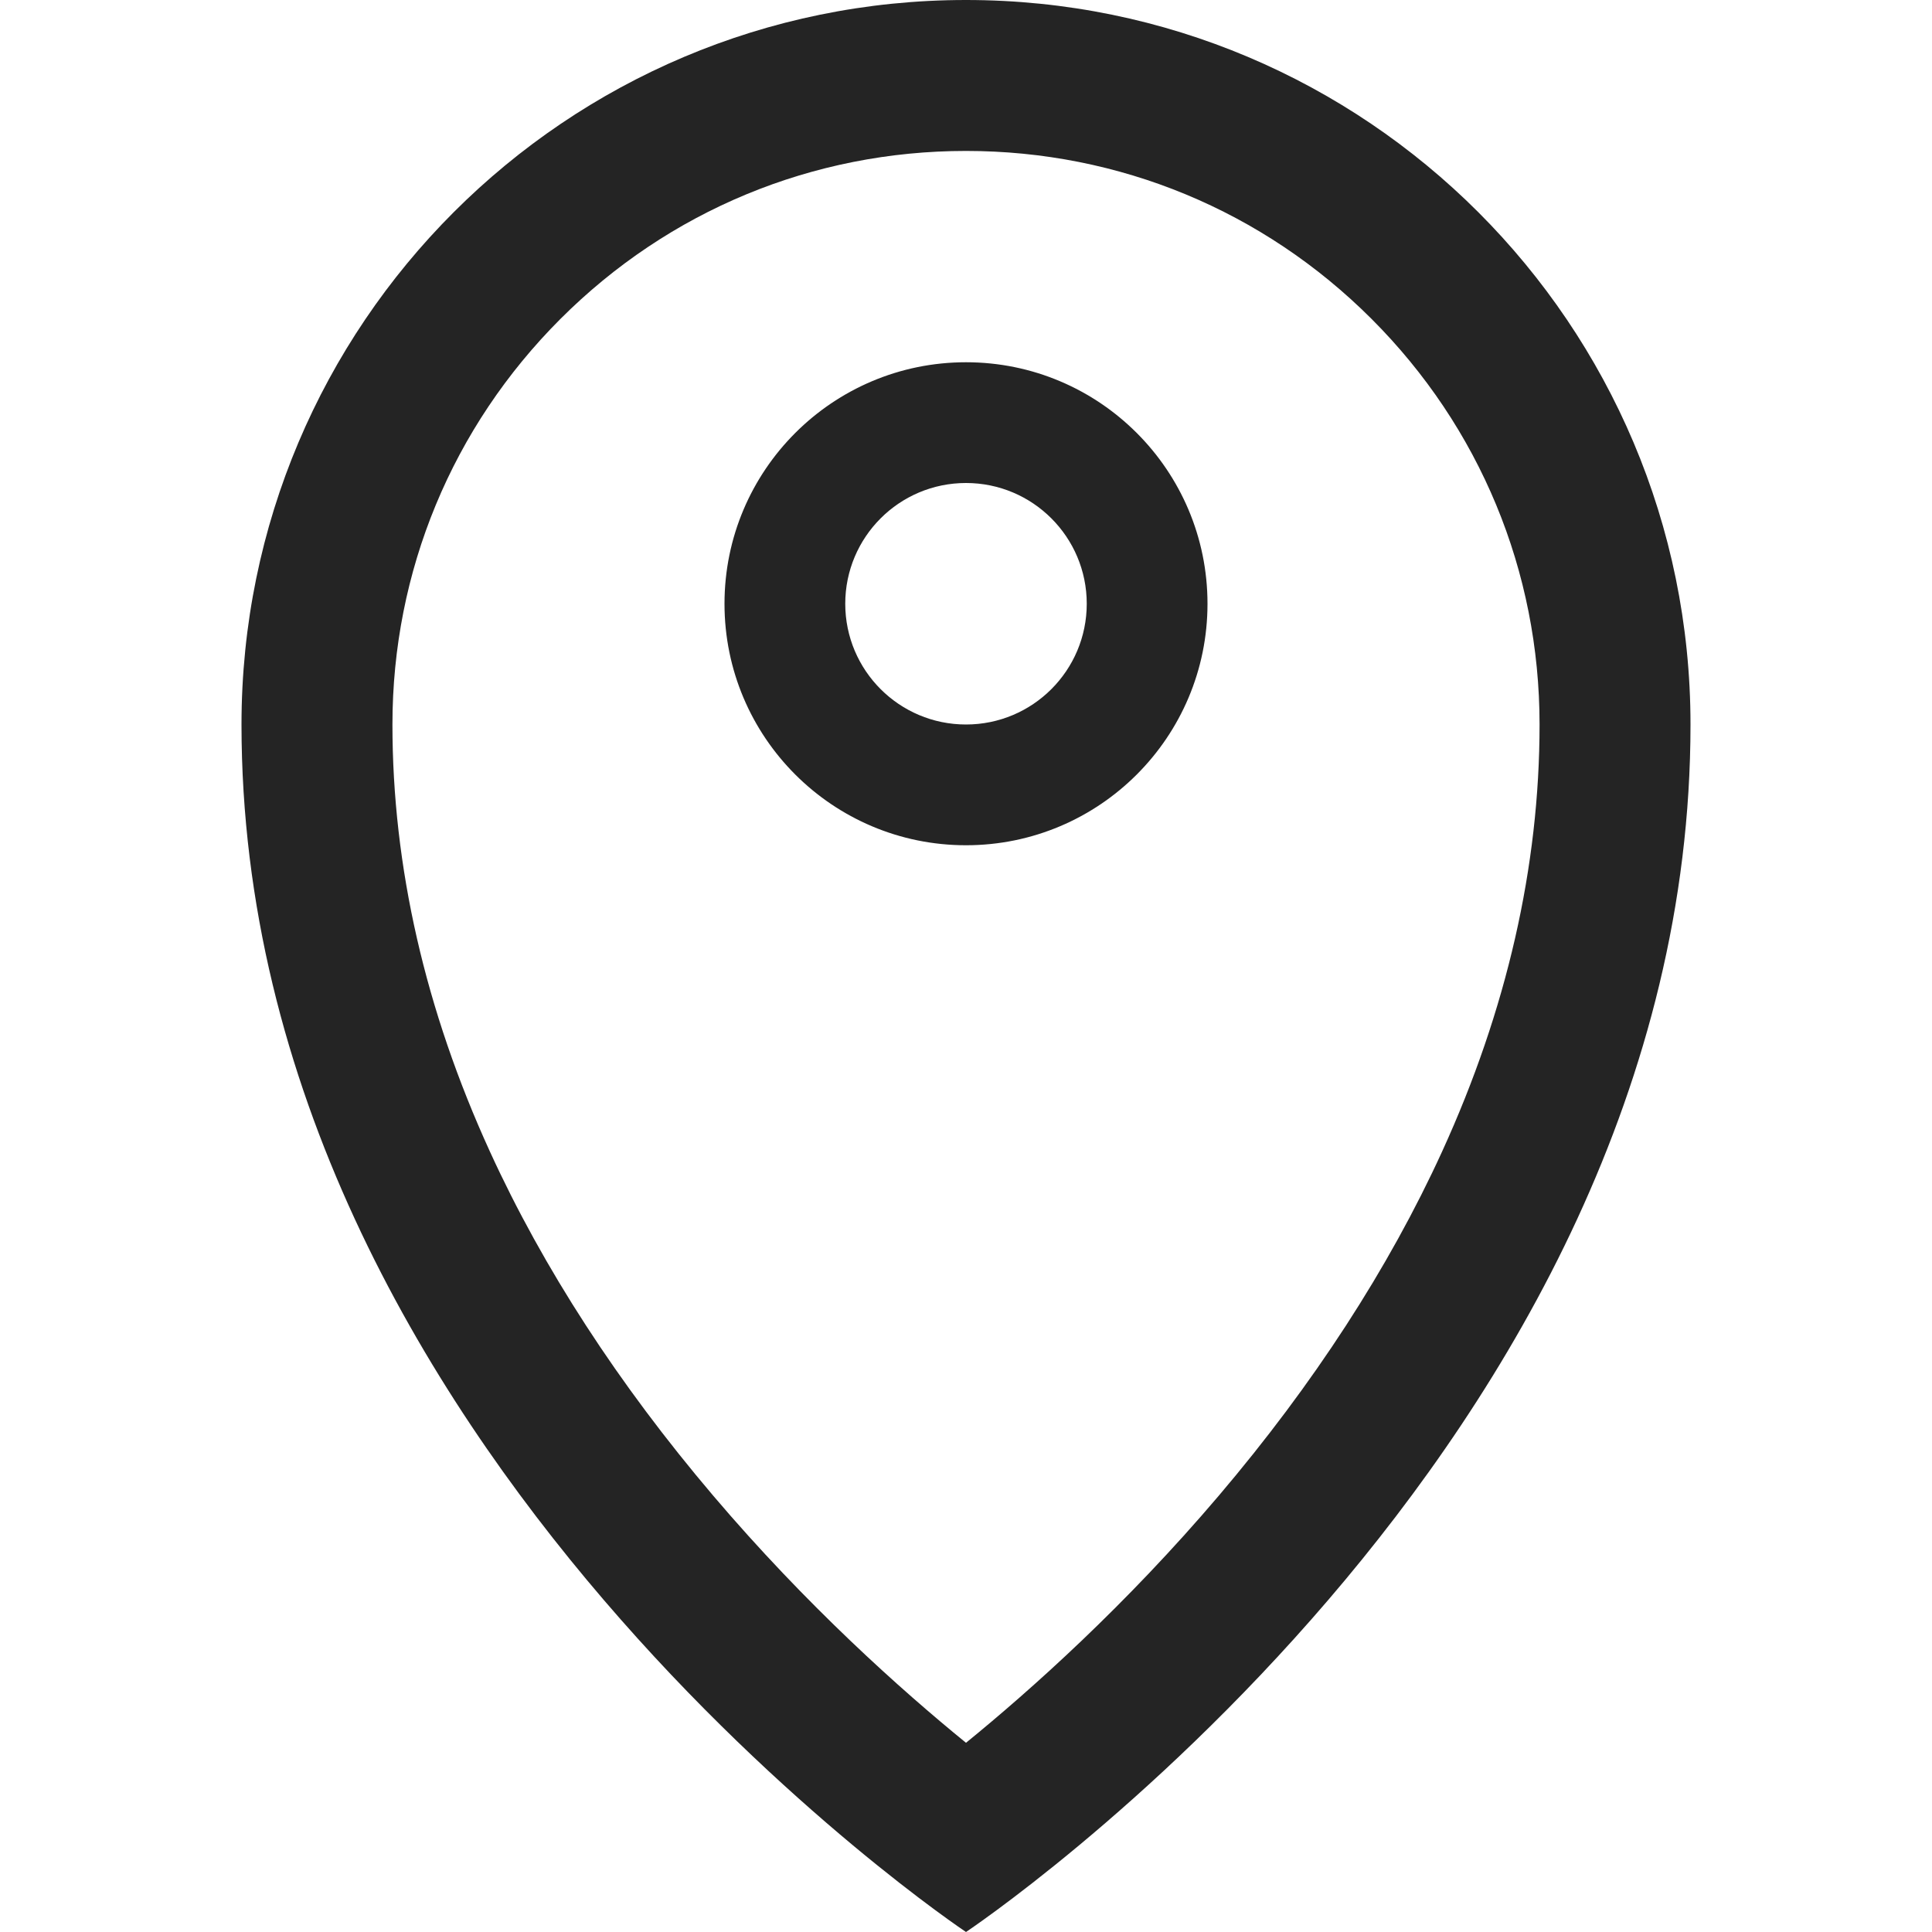 <?xml version="1.0" encoding="utf-8"?> <!-- Generator: IcoMoon.io --> <!DOCTYPE svg PUBLIC "-//W3C//DTD SVG 1.1//EN" "http://www.w3.org/Graphics/SVG/1.1/DTD/svg11.dtd"> <svg width="512" height="512" viewBox="0 0 512 512" xmlns="http://www.w3.org/2000/svg" xmlns:xlink="http://www.w3.org/1999/xlink" fill="#242424"><path d="M 256.00,0.00C 149.961,0.00, 64.00,85.961, 64.00,192.00c0.00,192.00, 192.00,320.00, 192.00,320.00s 192.00-128.00, 192.00-320.00C 448.00,85.961, 362.039,0.00, 256.00,0.00z M 322.991,396.373 c-24.718,29.093-49.755,51.45-66.991,65.485c-17.237-14.035-42.274-36.394-66.991-65.485c-25.119-29.564-45.03-60.251-59.181-91.204 C 112.689,267.684, 104.00,229.607, 104.00,192.00c0.00-40.601, 15.811-78.771, 44.52-107.48S 215.399,40.00, 256.00,40.00c 40.602,0.00, 78.771,15.811, 107.48,44.52 S 408.00,151.399, 408.00,192.00c0.00,37.607-8.689,75.684-25.827,113.169C 368.021,336.122, 348.11,366.809, 322.991,396.373zM 256.00,96.00c-35.346,0.00-64.00,28.654-64.00,64.00s 28.654,64.00, 64.00,64.00c 35.347,0.00, 64.00-28.654, 64.00-64.00S 291.347,96.00, 256.00,96.00z M 256.00,192.00 c-17.673,0.00-32.00-14.327-32.00-32.00s 14.327-32.00, 32.00-32.00c 17.673,0.00, 32.00,14.327, 32.00,32.00S 273.673,192.00, 256.00,192.00z" ></path></svg>